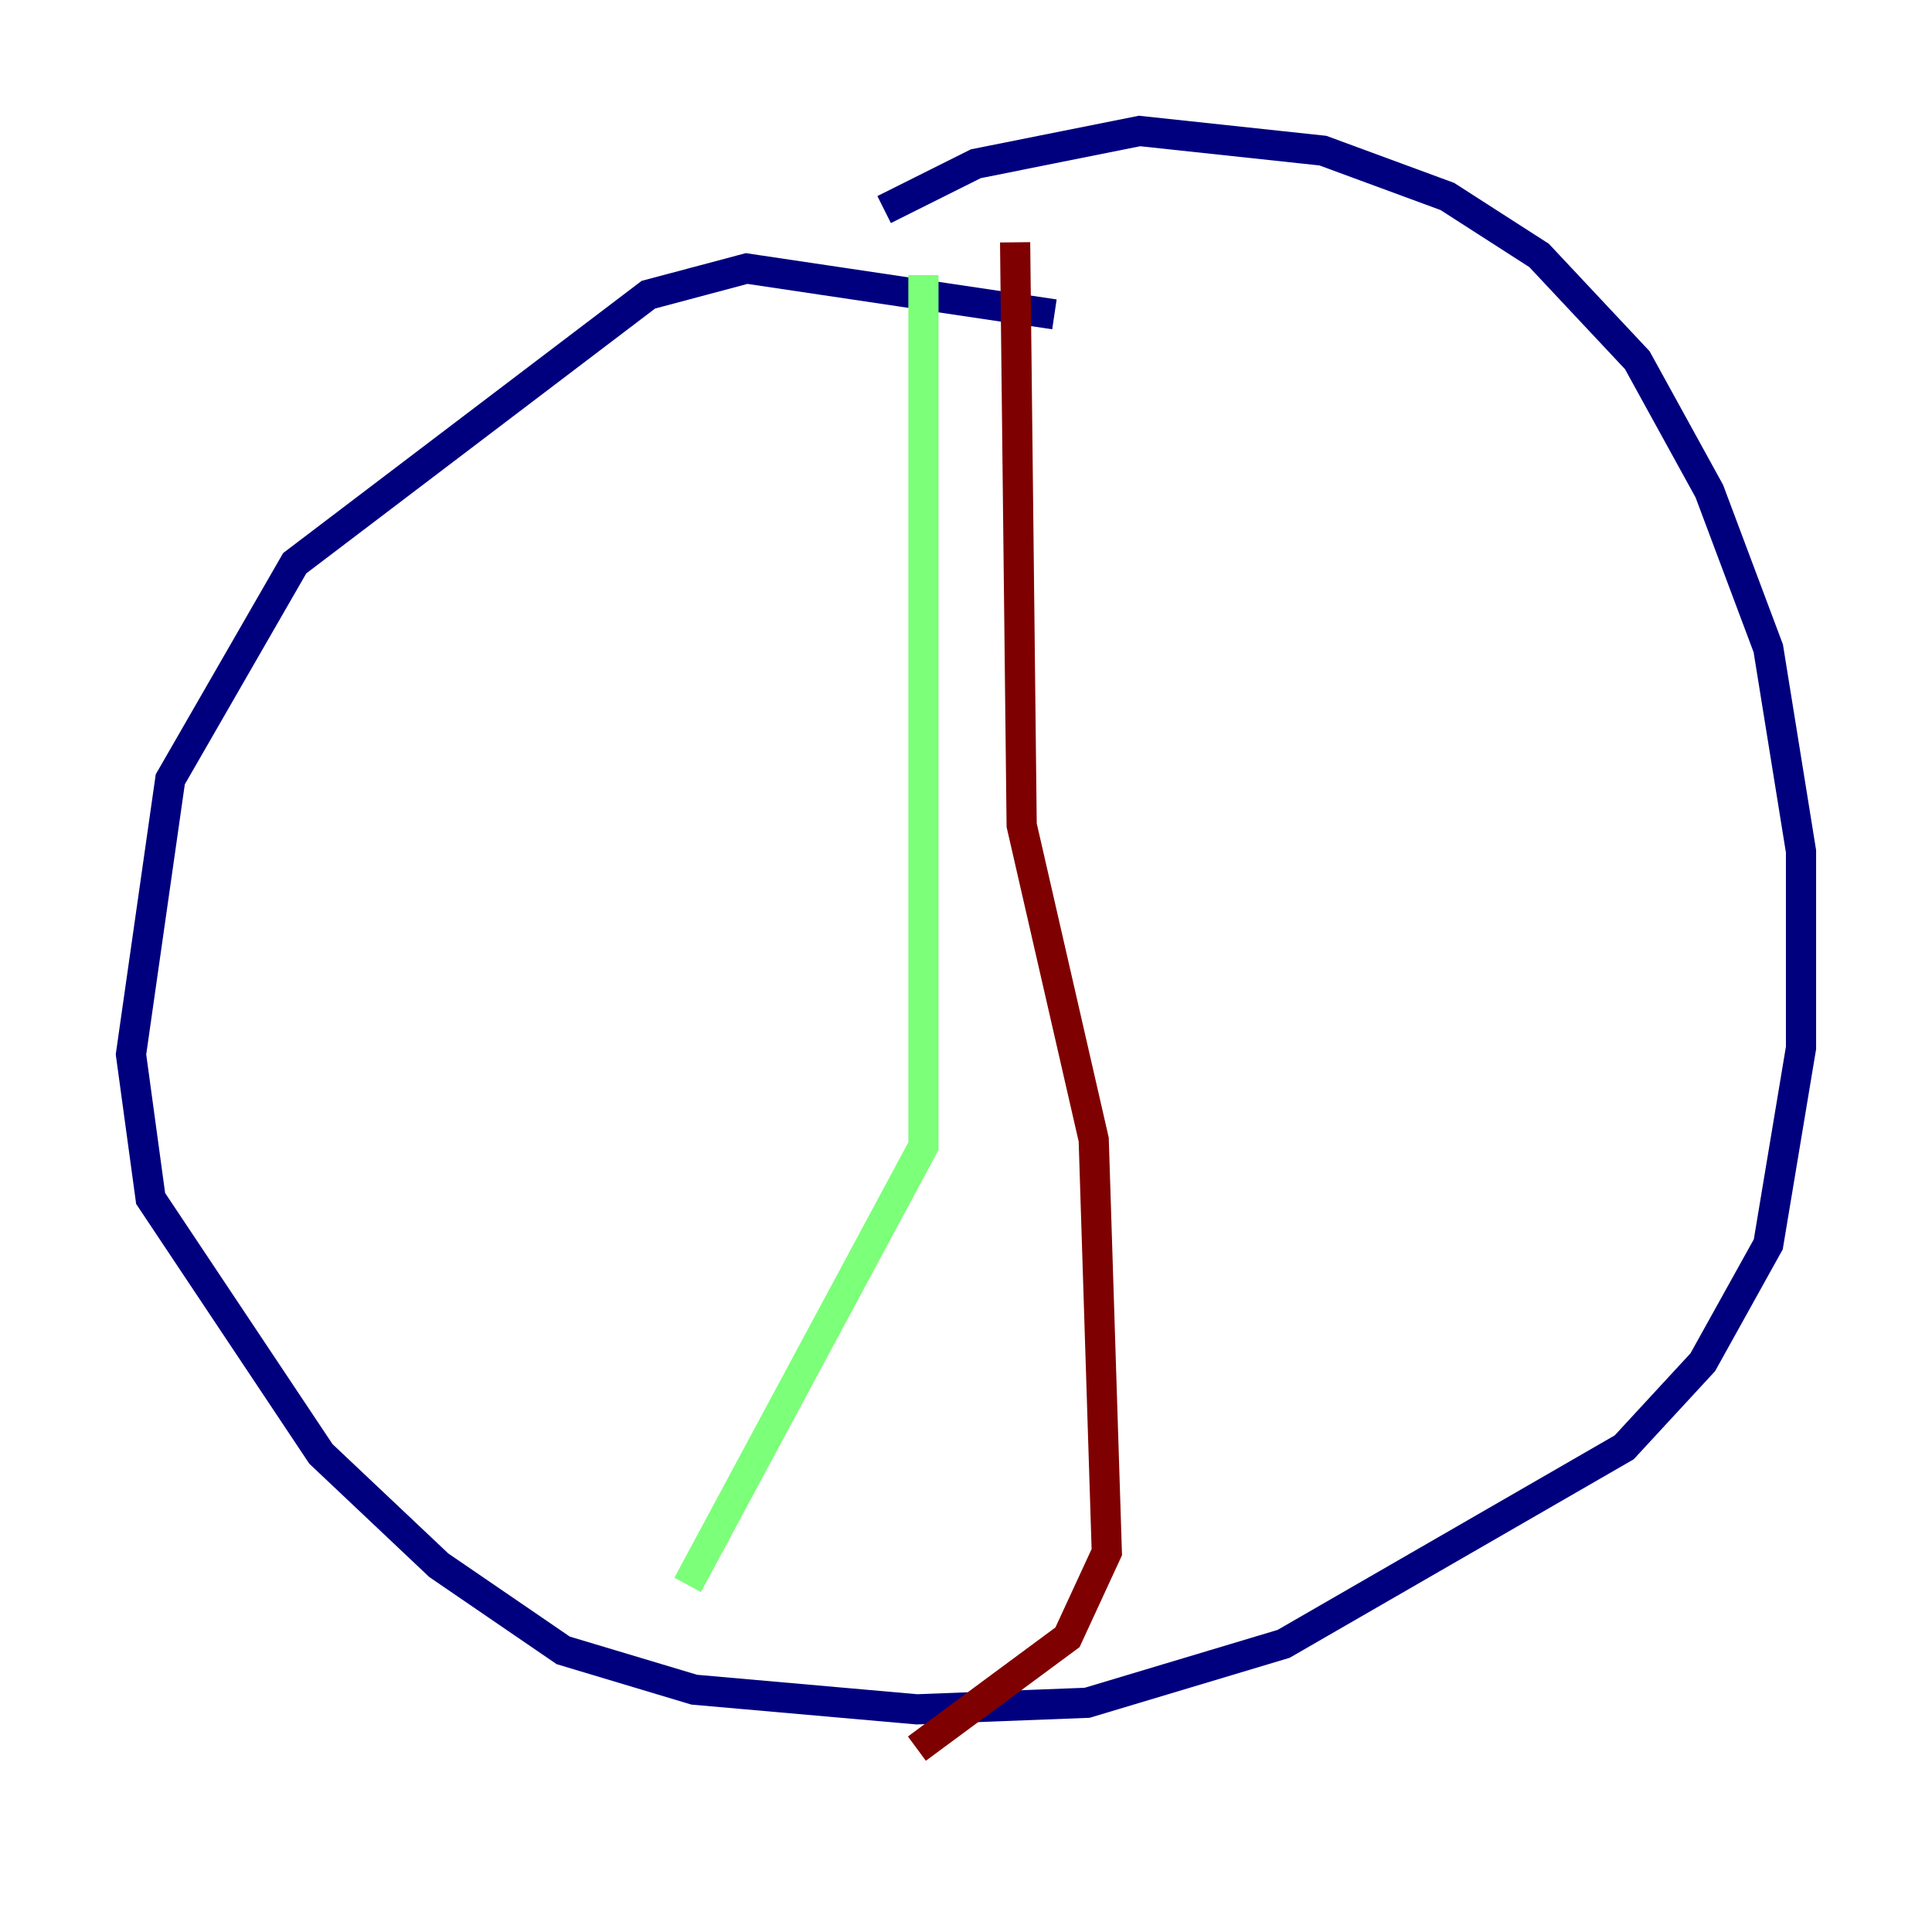 <?xml version="1.0" encoding="utf-8" ?>
<svg baseProfile="tiny" height="128" version="1.2" viewBox="0,0,128,128" width="128" xmlns="http://www.w3.org/2000/svg" xmlns:ev="http://www.w3.org/2001/xml-events" xmlns:xlink="http://www.w3.org/1999/xlink"><defs /><polyline fill="none" points="69.858,20.827 49.464,17.79 42.956,19.525 19.525,37.315 11.281,51.634 8.678,69.858 9.98,79.403 21.261,96.325 29.071,103.702 37.315,109.342 45.993,111.946 60.746,113.248 72.027,112.814 85.044,108.909 107.607,95.891 112.814,90.251 117.153,82.441 119.322,69.424 119.322,56.407 117.153,42.956 113.248,32.542 108.475,23.864 101.966,16.922 95.891,13.017 87.647,9.98 75.498,8.678 64.651,10.848 58.576,13.885" stroke="#00007f" stroke-width="2" /><polyline fill="none" points="61.18,18.224 61.18,75.932 45.559,105.003" stroke="#7cff79" stroke-width="2" /><polyline fill="none" points="67.254,16.054 67.688,54.671 72.461,75.498 73.329,102.834 70.725,108.475 60.746,115.851" stroke="#7f0000" stroke-width="2" /></svg>